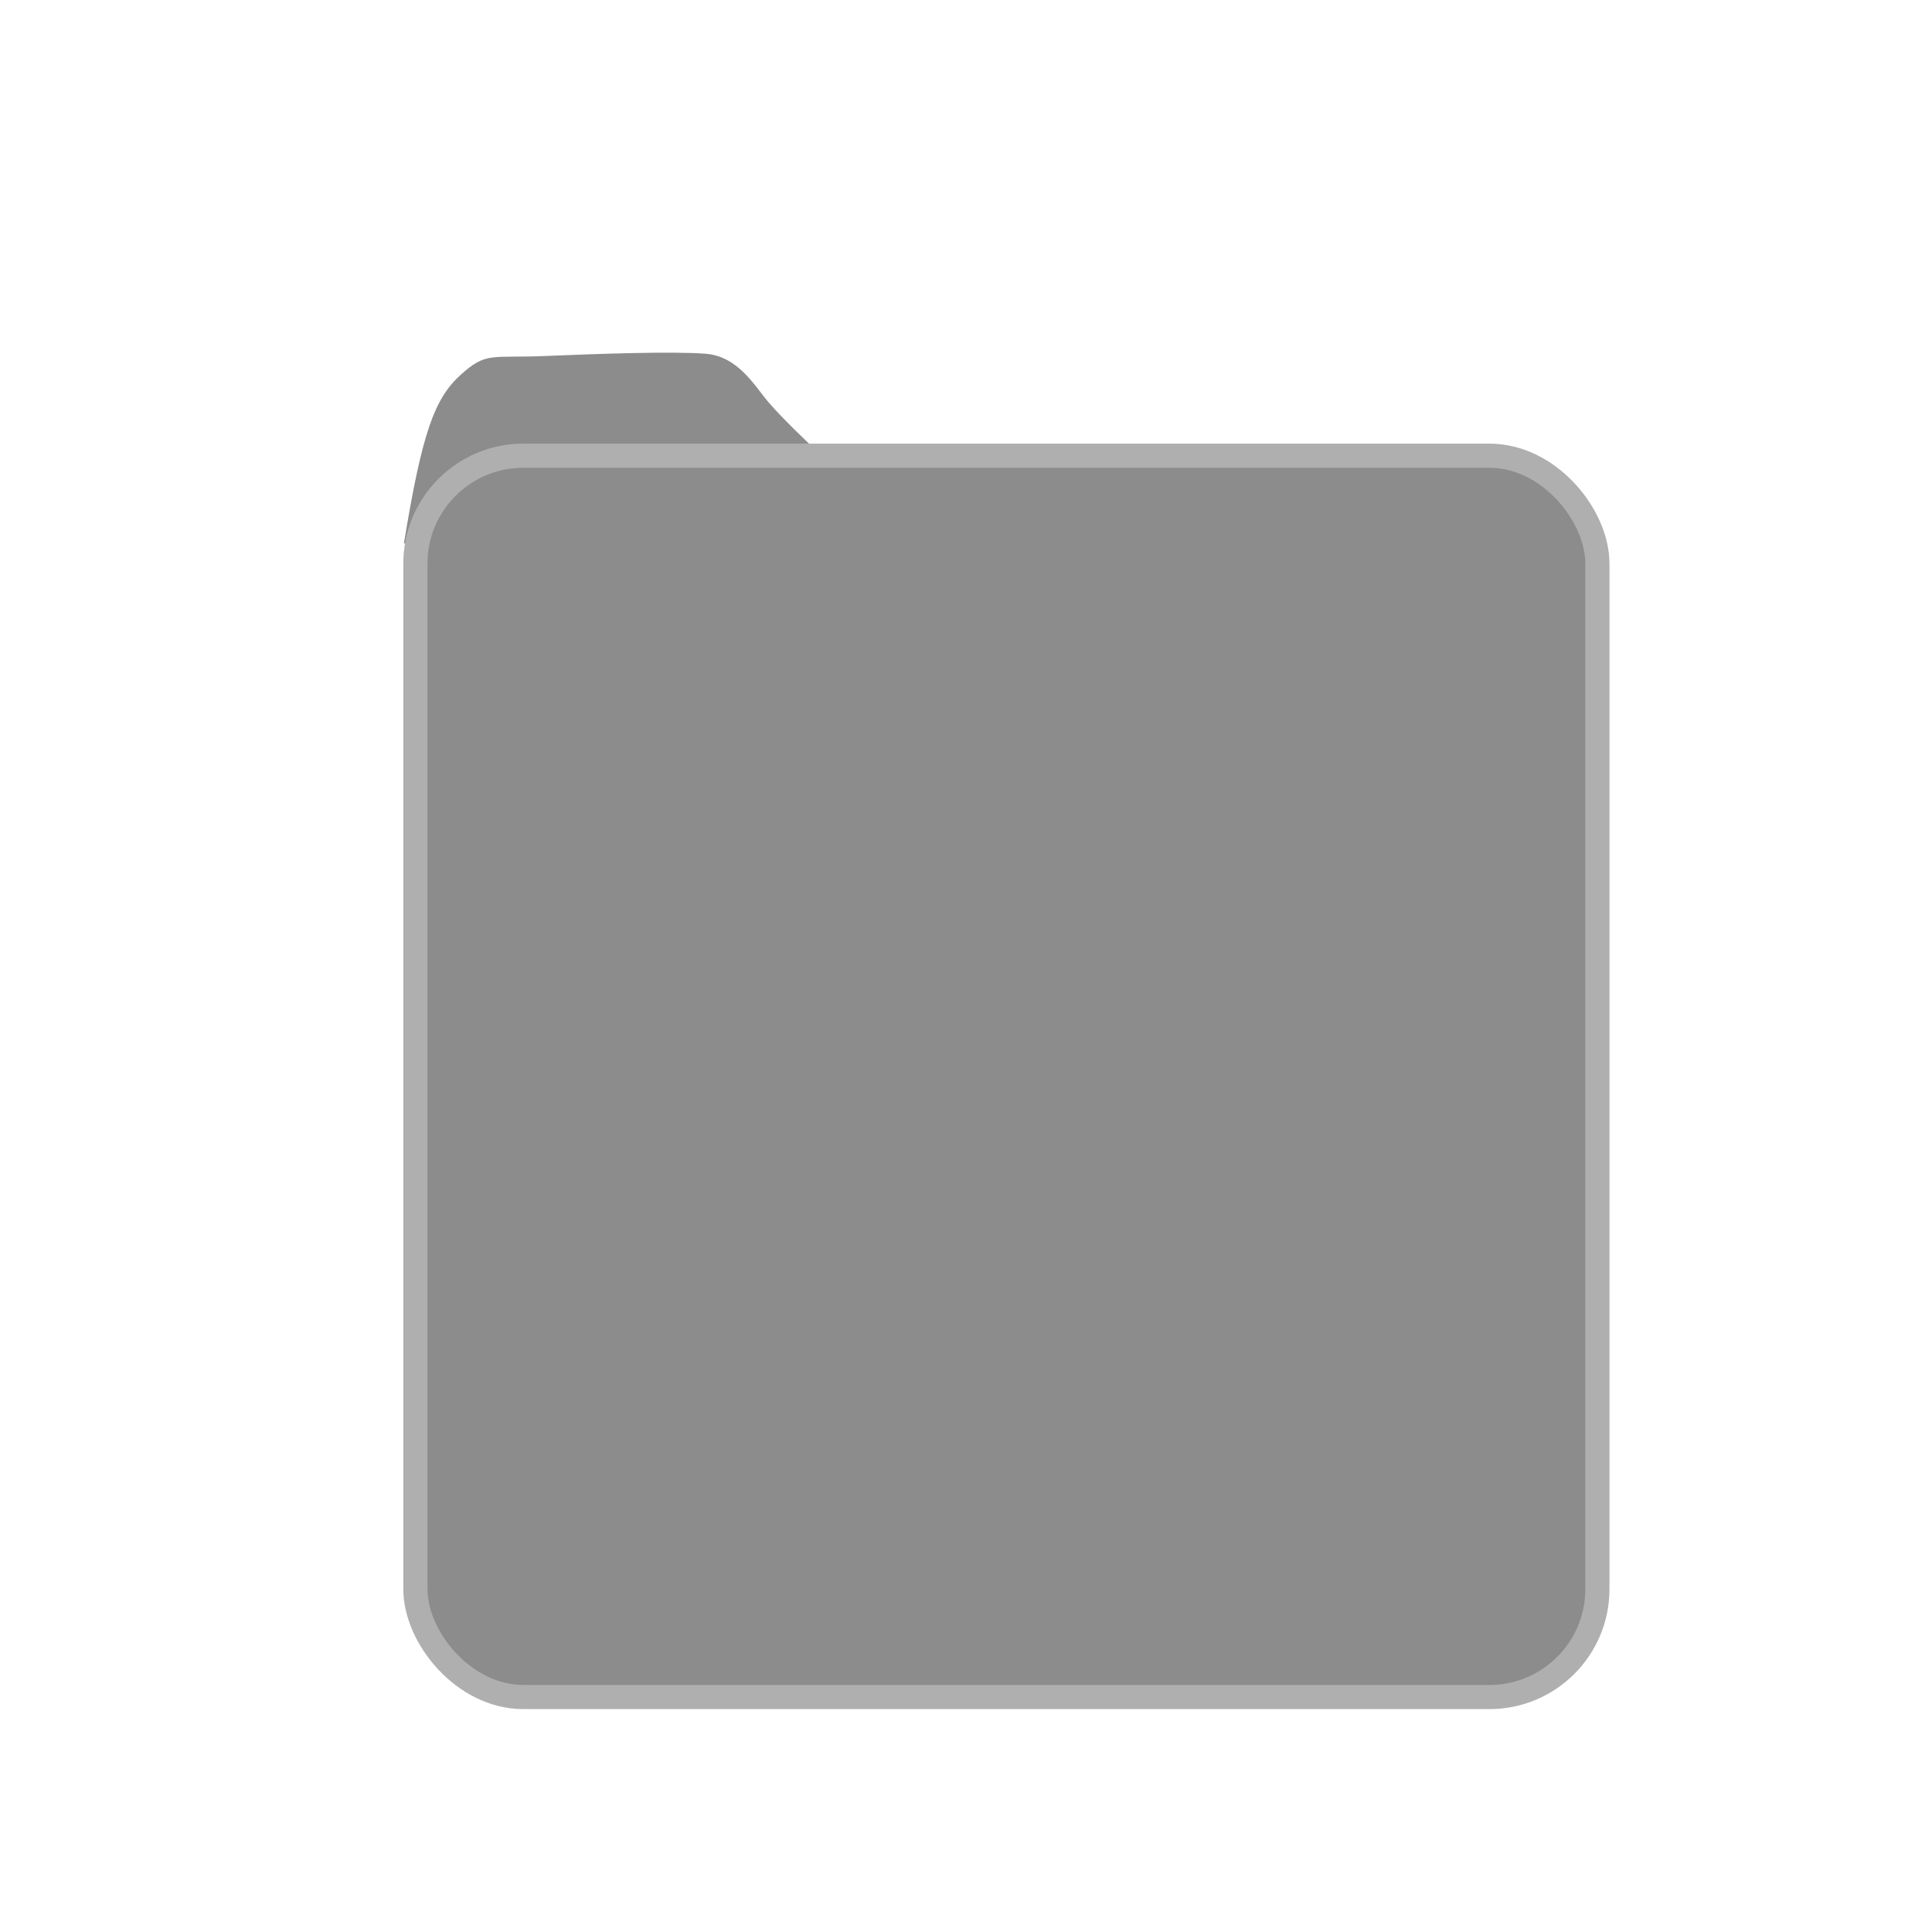 <?xml version="1.0" encoding="UTF-8" standalone="no"?>
<!-- Created with Inkscape (http://www.inkscape.org/) -->

<svg
   width="16"
   height="16"
   viewBox="0 0 16 16"
   version="1.1"
   id="svg1"
   inkscape:version="1.3 (0e150ed6c4, 2023-07-21)"
   sodipodi:docname="folder.svg"
   xmlns:inkscape="http://www.inkscape.org/namespaces/inkscape"
   xmlns:sodipodi="http://sodipodi.sourceforge.net/DTD/sodipodi-0.dtd"
   xmlns="http://www.w3.org/2000/svg"
   xmlns:svg="http://www.w3.org/2000/svg">
  <sodipodi:namedview
     id="namedview1"
     pagecolor="#505050"
     bordercolor="#eeeeee"
     borderopacity="1"
     inkscape:showpageshadow="0"
     inkscape:pageopacity="0"
     inkscape:pagecheckerboard="0"
     inkscape:deskcolor="#505050"
     inkscape:document-units="px"
     inkscape:zoom="22.627417"
     inkscape:cx="11.048543"
     inkscape:cy="12.860505"
     inkscape:window-width="1920"
     inkscape:window-height="1010"
     inkscape:window-x="-6"
     inkscape:window-y="-6"
     inkscape:window-maximized="1"
     inkscape:current-layer="layer1" />
  <defs
     id="defs1" />
  <g
     inkscape:label="Layer 1"
     inkscape:groupmode="layer"
     id="layer1">
    <path
       style="fill:#8c8c8c;stroke:#aeafae;stroke-width:0;stroke-dasharray:none;paint-order:stroke fill markers"
       d="M 3.345,4.501 C 3.494,3.589 3.597,3.302 3.813,3.106 4.029,2.909 4.069,2.968 4.521,2.948 4.973,2.929 5.563,2.909 5.838,2.929 6.113,2.948 6.248,3.195 6.366,3.333 6.484,3.471 6.727,3.7 6.727,3.7 l 5.876,0.318 -0.06,0.411 -0.269,0.44 -8.269,-0.898 0.064,0.157 -0.402,0.317"
       id="path2"
       sodipodi:nodetypes="cssssccccccc" />
    <rect
       style="fill:#8c8c8c;stroke:#aeafae;stroke-width:0.2;paint-order:stroke fill markers"
       id="rect1"
       width="9.789"
       height="10.28"
       x="3.44"
       y="3.774"
       ry="0.894" />
  </g>
</svg>
